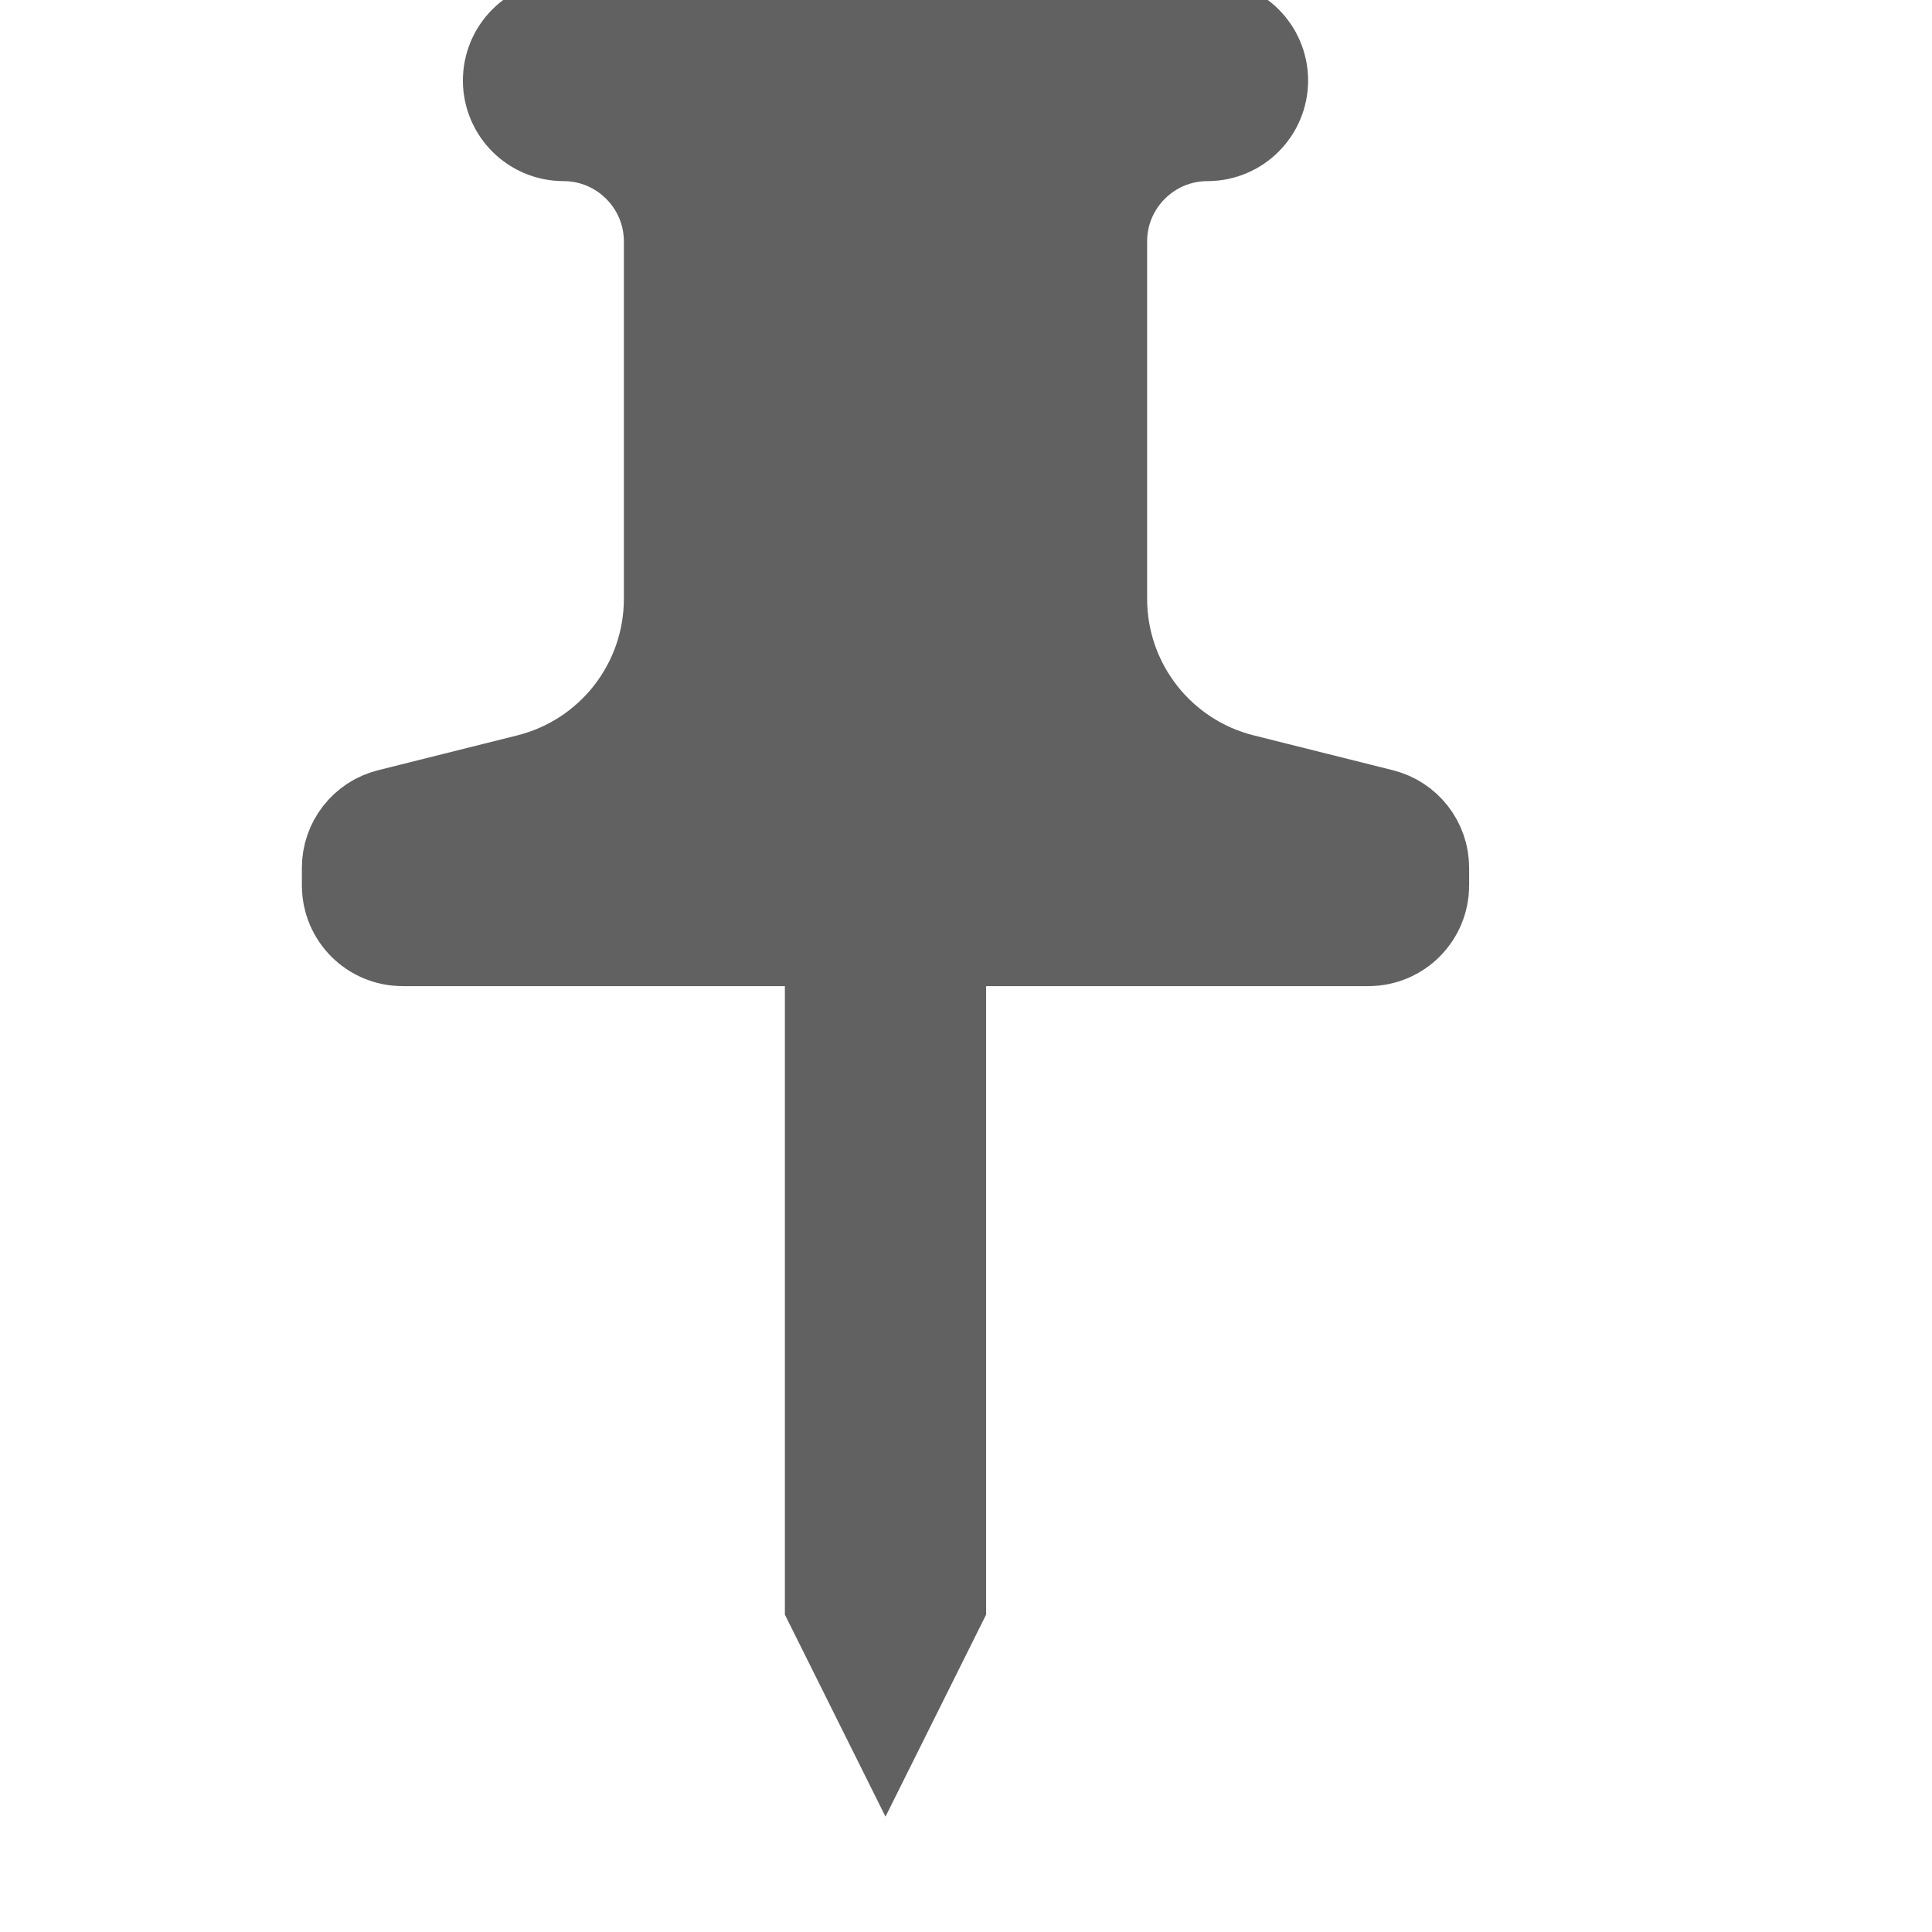 <svg width="12" height="12" viewBox="0 0 12 12" fill="none" xmlns="http://www.w3.org/2000/svg">
<path d="M6 5.625H5.625V6V9.911L5.5 10.162L5.375 9.911V6V5.625H5H2.5C2.431 5.625 2.375 5.569 2.375 5.5V5.39C2.375 5.333 2.414 5.283 2.47 5.269L3.333 5.053C3.946 4.9 4.375 4.35 4.375 3.719V1.5C4.375 1.017 3.983 0.625 3.5 0.625C3.431 0.625 3.375 0.569 3.375 0.5C3.375 0.431 3.431 0.375 3.5 0.375H7.5C7.569 0.375 7.625 0.431 7.625 0.5C7.625 0.569 7.569 0.625 7.5 0.625C7.017 0.625 6.625 1.017 6.625 1.5V3.719C6.625 4.35 7.054 4.9 7.667 5.053L8.53 5.269C8.586 5.283 8.625 5.333 8.625 5.39V5.5C8.625 5.569 8.569 5.625 8.5 5.625H6Z" fill="#616161" stroke="#616161"/>
</svg>
